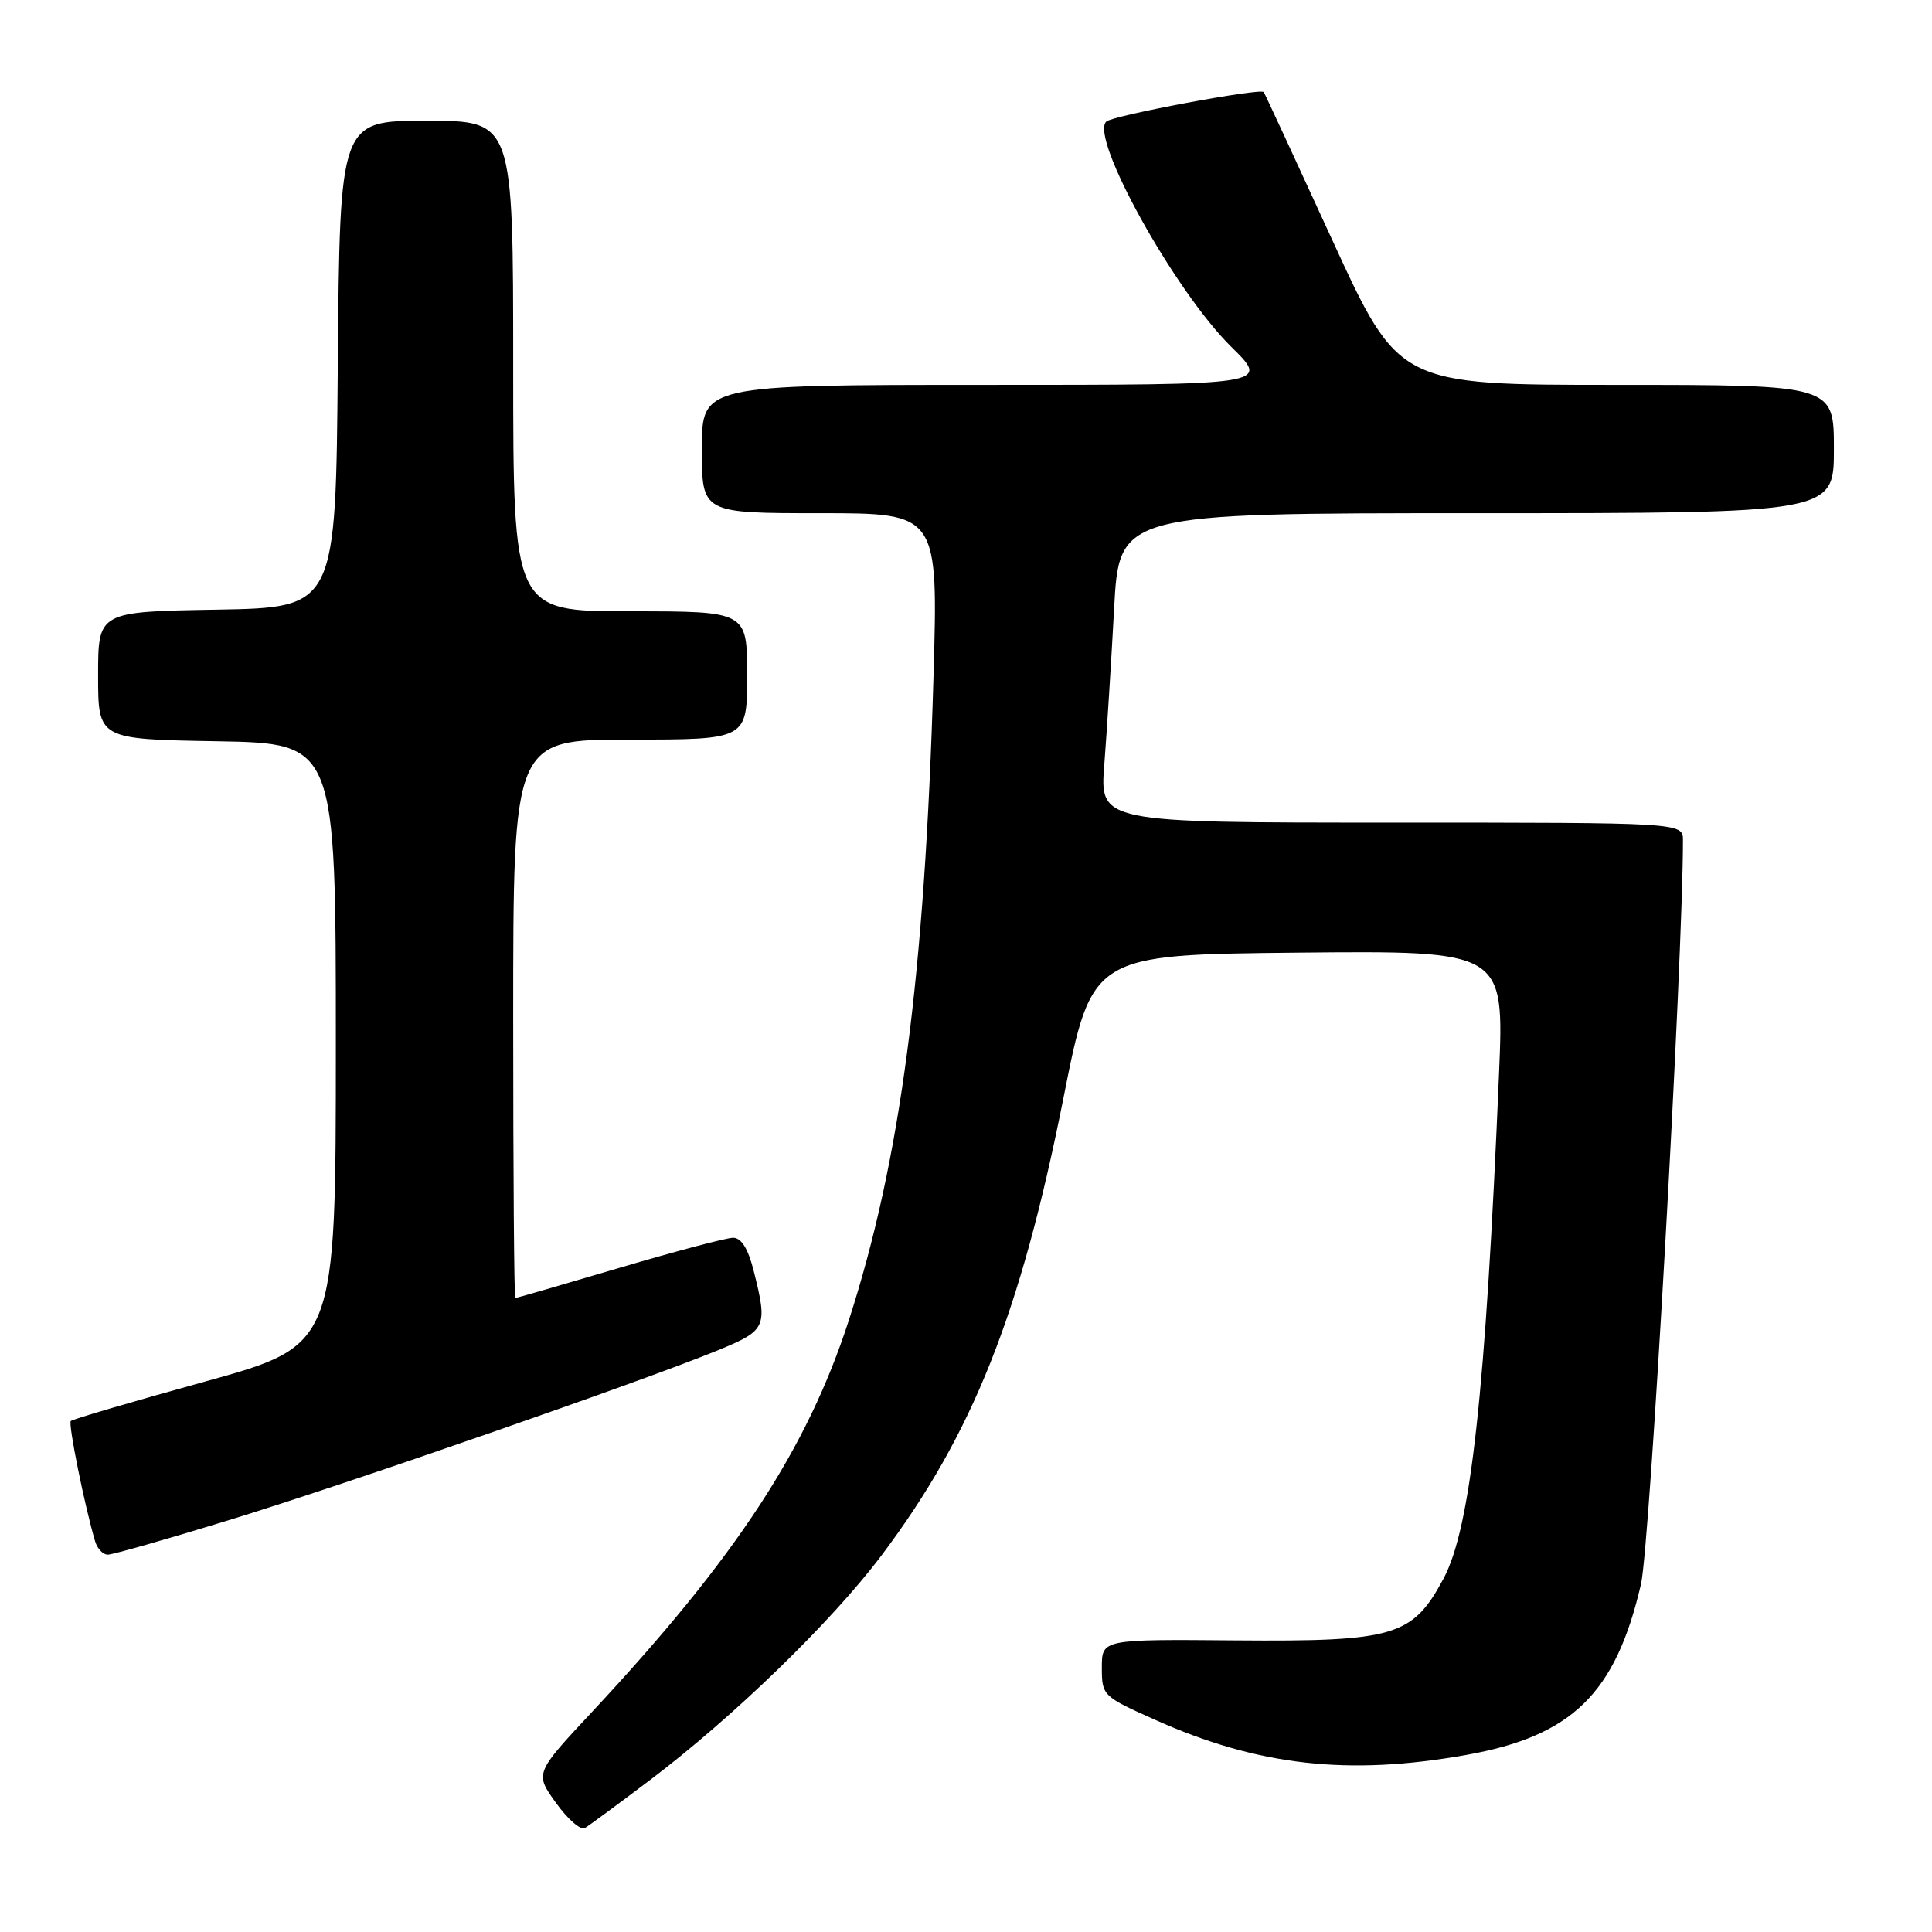 <?xml version="1.0" encoding="UTF-8" standalone="no"?>
<!DOCTYPE svg PUBLIC "-//W3C//DTD SVG 1.1//EN" "http://www.w3.org/Graphics/SVG/1.1/DTD/svg11.dtd" >
<svg xmlns="http://www.w3.org/2000/svg" xmlns:xlink="http://www.w3.org/1999/xlink" version="1.1" viewBox="0 0 256 256">
 <g >
 <path fill="currentColor"
d=" M 86.15 235.85 C 97.20 227.49 110.18 214.90 116.79 206.12 C 128.88 190.06 135.23 174.09 140.91 145.50 C 144.68 126.50 144.68 126.50 172.00 126.23 C 199.31 125.97 199.31 125.97 198.63 142.23 C 196.85 184.56 194.89 202.44 191.26 209.20 C 187.17 216.82 184.79 217.53 163.75 217.36 C 146.00 217.21 146.00 217.21 146.00 220.97 C 146.00 224.67 146.12 224.79 153.07 227.89 C 166.68 233.98 178.65 235.33 194.28 232.54 C 208.32 230.04 214.08 224.41 217.44 209.90 C 218.62 204.83 223.00 127.13 223.00 111.35 C 223.00 109.00 223.00 109.00 184.36 109.00 C 145.71 109.00 145.71 109.00 146.33 101.25 C 146.66 96.99 147.24 87.76 147.62 80.75 C 148.29 68.00 148.29 68.00 195.65 68.00 C 243.00 68.00 243.00 68.00 243.00 59.50 C 243.00 51.00 243.00 51.00 214.17 51.00 C 185.34 51.00 185.34 51.00 176.51 31.75 C 171.65 21.16 167.58 12.36 167.45 12.20 C 167.04 11.64 147.51 15.29 146.60 16.10 C 144.31 18.13 155.65 38.58 163.16 45.97 C 168.27 51.00 168.27 51.00 130.64 51.00 C 93.00 51.00 93.00 51.00 93.00 59.50 C 93.00 68.00 93.00 68.00 108.66 68.00 C 124.32 68.00 124.32 68.00 123.69 89.75 C 122.54 129.36 119.33 153.76 112.47 174.96 C 106.95 192.00 97.51 206.40 78.54 226.74 C 70.85 234.97 70.85 234.97 73.67 238.89 C 75.22 241.05 76.94 242.55 77.49 242.23 C 78.05 241.90 81.94 239.03 86.15 235.85 Z  M 30.22 201.46 C 45.74 196.71 85.42 182.92 95.25 178.87 C 101.54 176.28 101.74 175.83 99.88 168.44 C 99.13 165.45 98.23 164.00 97.13 164.01 C 96.23 164.02 89.44 165.82 82.03 168.01 C 74.61 170.21 68.43 172.00 68.28 172.00 C 68.12 172.00 68.00 155.35 68.00 135.00 C 68.00 98.00 68.00 98.00 83.50 98.00 C 99.00 98.00 99.00 98.00 99.00 89.50 C 99.00 81.00 99.00 81.00 83.50 81.00 C 68.00 81.00 68.00 81.00 68.00 48.50 C 68.00 16.00 68.00 16.00 56.51 16.00 C 45.03 16.00 45.03 16.00 44.76 48.25 C 44.50 80.50 44.50 80.50 28.75 80.78 C 13.00 81.05 13.00 81.05 13.00 89.50 C 13.00 97.95 13.00 97.95 28.75 98.22 C 44.50 98.50 44.50 98.50 44.50 138.39 C 44.50 178.27 44.50 178.27 27.15 183.07 C 17.60 185.71 9.61 188.06 9.38 188.29 C 9.01 188.66 11.22 199.58 12.61 204.25 C 12.90 205.21 13.65 206.00 14.28 206.00 C 14.91 206.00 22.09 203.96 30.22 201.46 Z "/>
</g>
</svg>